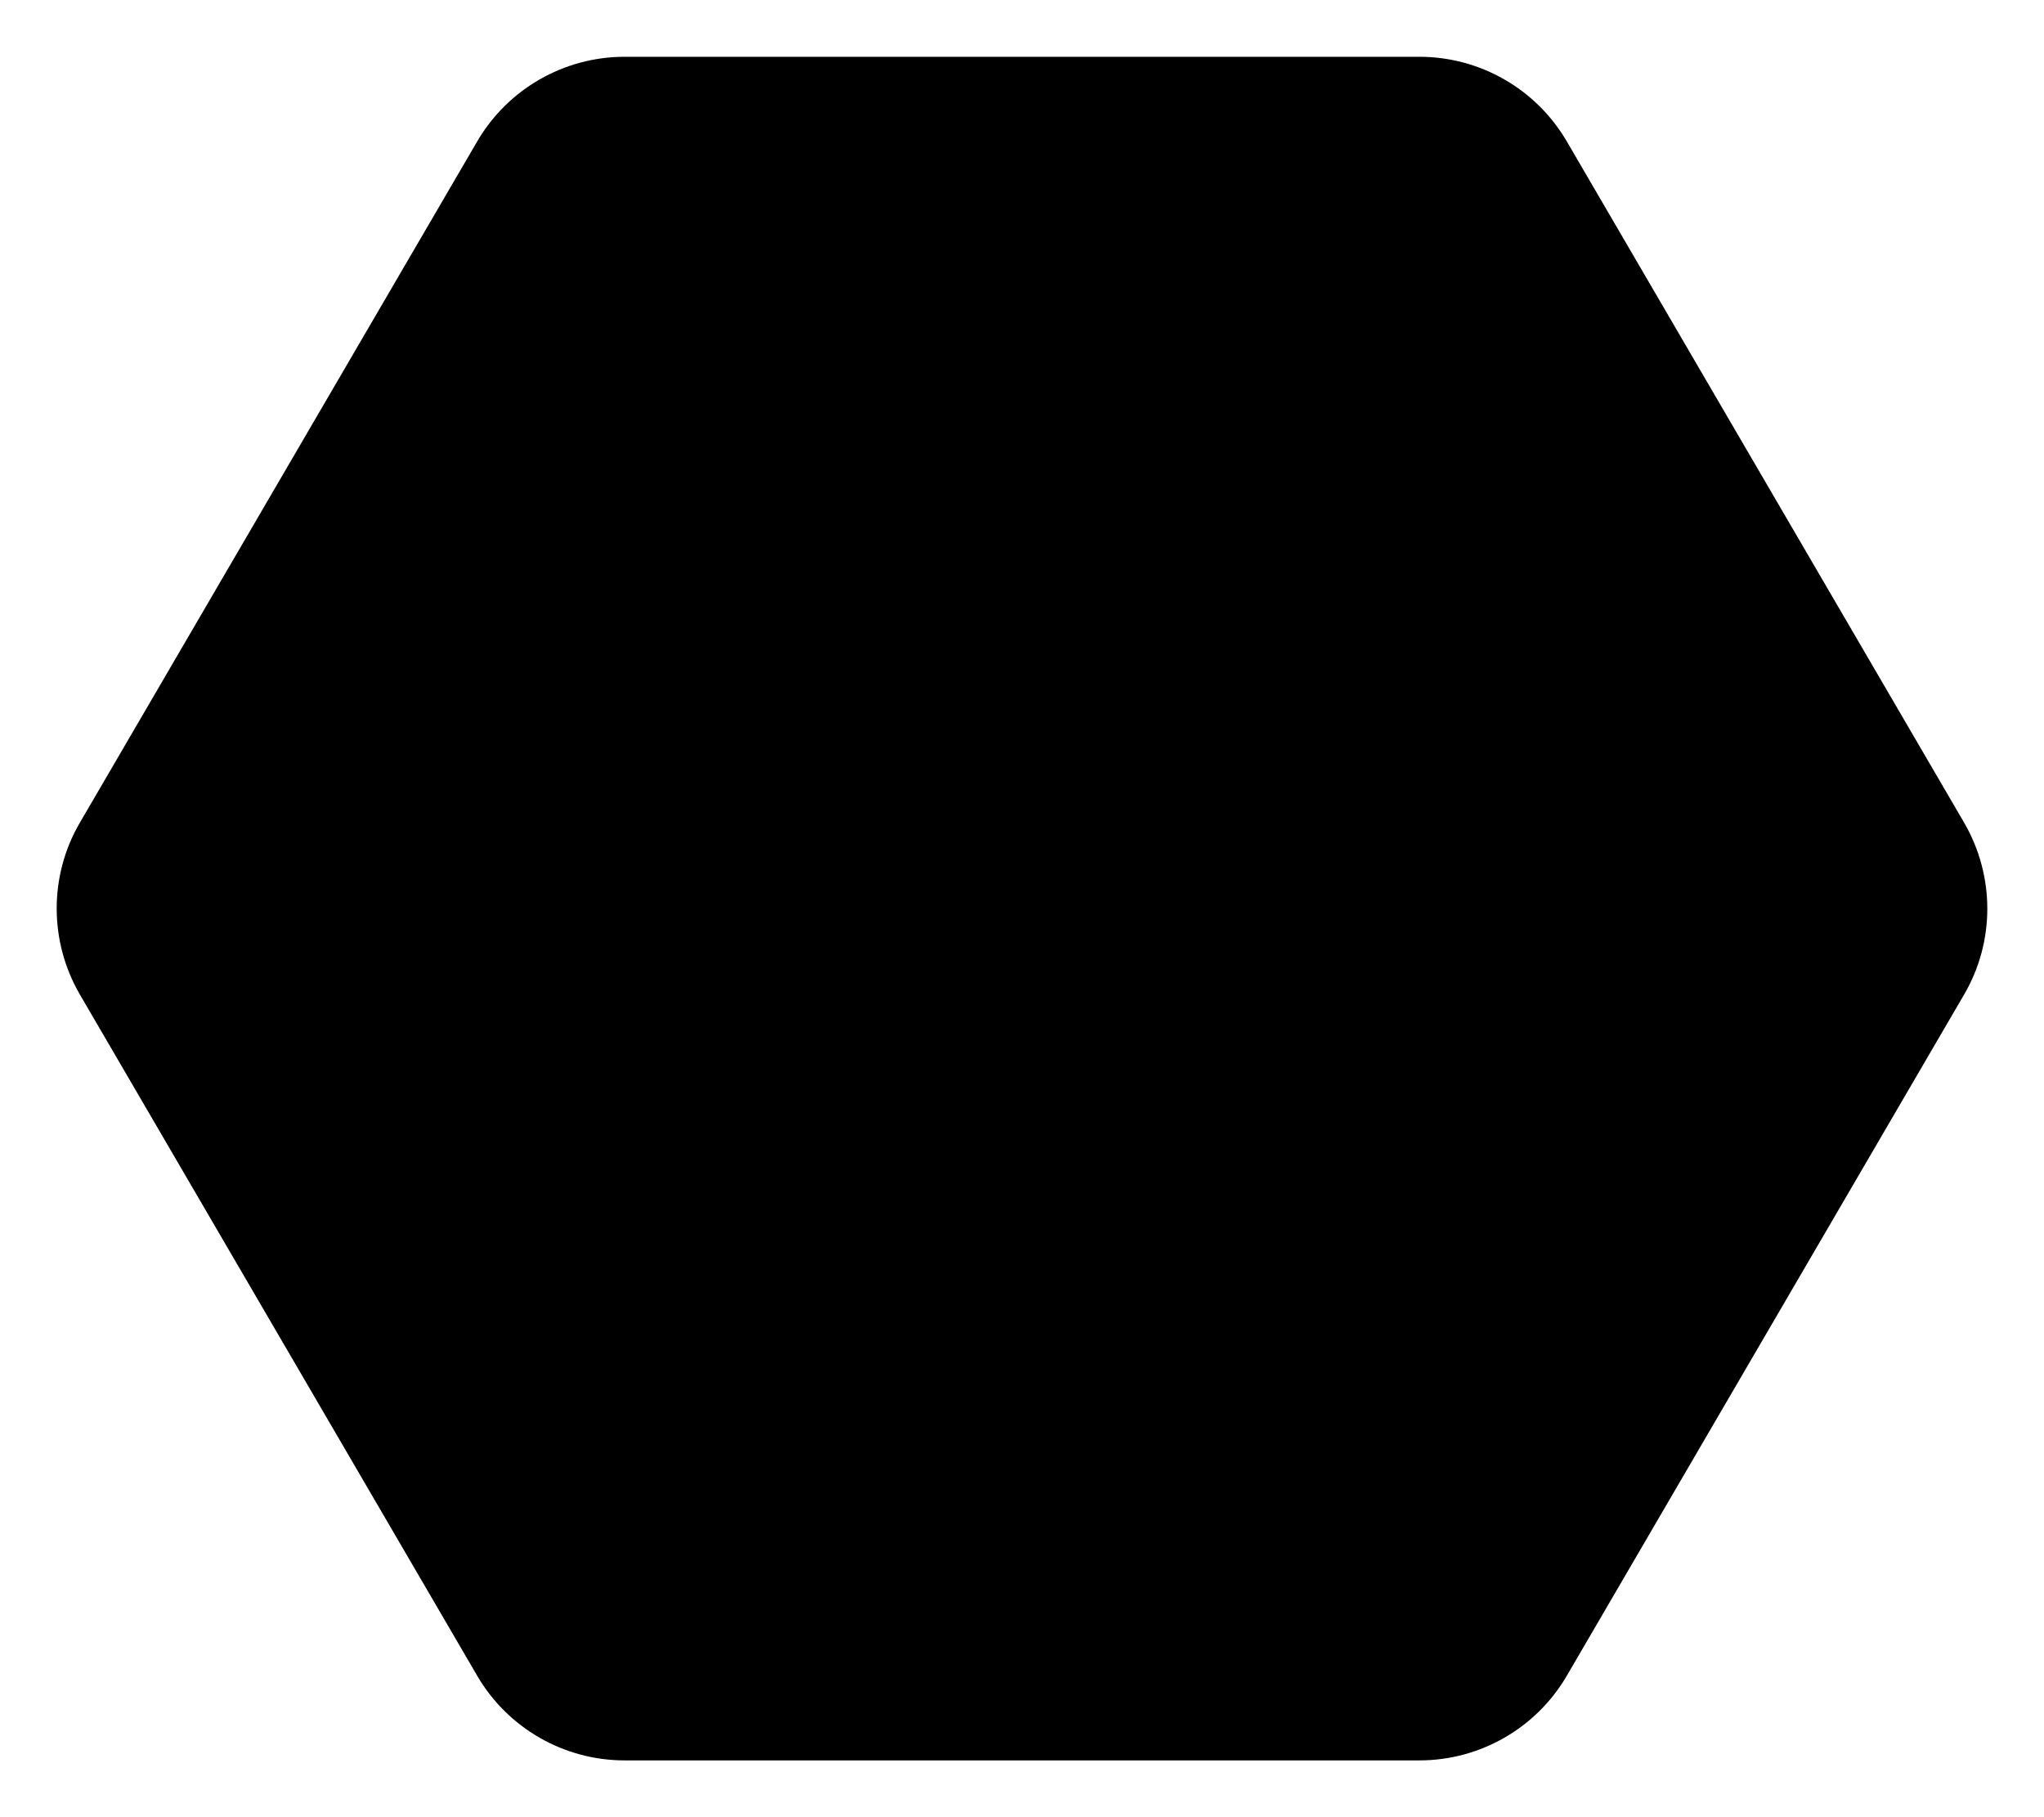 <svg aria-hidden="true" data-prefix="fas" data-icon="hexagon" role="img" xmlns="http://www.w3.org/2000/svg" viewBox="0 0 576 512" class="svg-inline--fa fa-hexagon fa-w-18 fa-7x"><path fill="currentColor" d="M441.5 39.8C432.9 25.1 417.1 16 400 16H176c-17.1 0-32.9 9.1-41.5 23.8l-112 192c-8.7 14.9-8.7 33.4 0 48.4l112 192c8.6 14.7 24.4 23.8 41.5 23.8h224c17.1 0 32.9-9.1 41.5-23.8l112-192c8.7-14.9 8.7-33.4 0-48.4l-112-192z" class=""></path></svg>